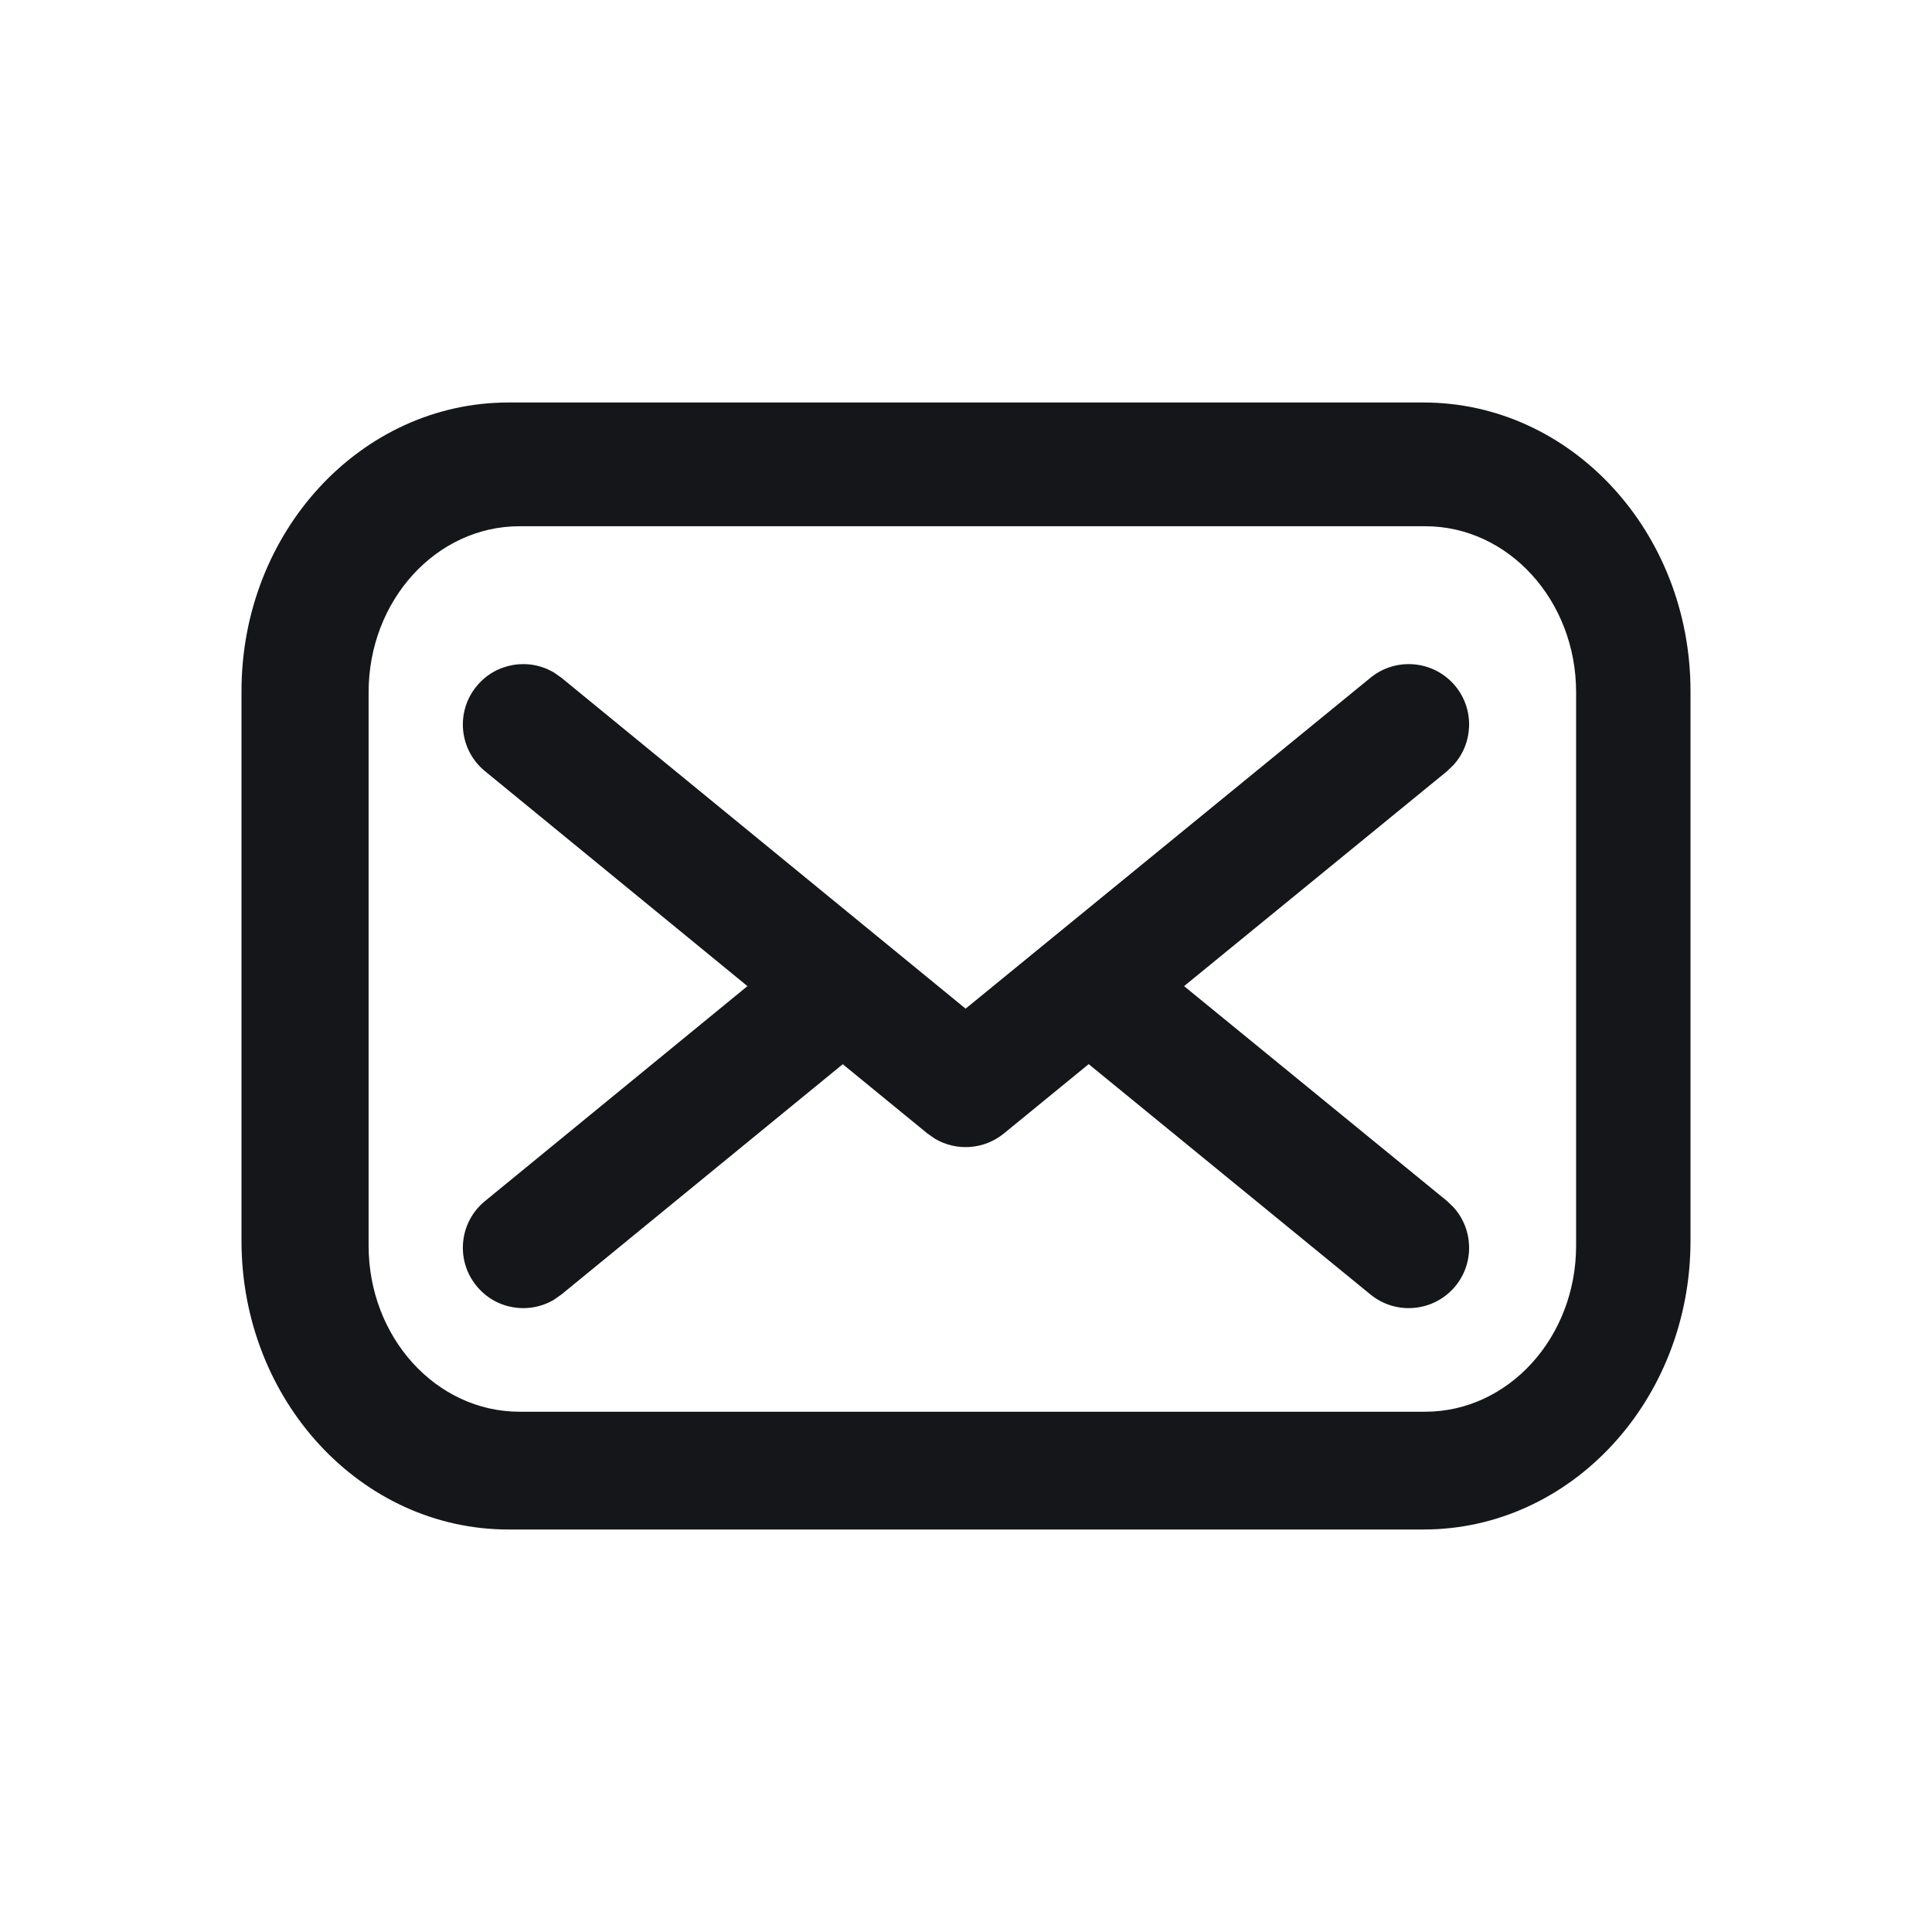 <svg width="24" height="24" viewBox="0 0 24 24" fill="none" xmlns="http://www.w3.org/2000/svg">
<path fill-rule="evenodd" clip-rule="evenodd" d="M17.684 5H6.316C4.485 5 3 6.605 3 8.585V15.415C3 17.395 4.485 19 6.316 19H17.684C19.515 19 21 17.395 21 15.415V8.585C21 6.605 19.515 5 17.684 5ZM17.704 6.537C18.739 6.537 19.579 7.46 19.579 8.599V15.474C19.579 16.613 18.739 17.537 17.704 17.537H6.454C5.418 17.537 4.579 16.613 4.579 15.474V8.599C4.579 7.46 5.418 6.537 6.454 6.537H17.704ZM17.025 16.081C17.346 16.343 17.819 16.295 18.081 15.975C18.319 15.683 18.301 15.266 18.055 14.996L17.975 14.919L14.709 12.25L17.975 9.581L18.055 9.504C18.301 9.234 18.319 8.817 18.081 8.525C17.819 8.205 17.346 8.157 17.025 8.419L11.995 12.53L6.975 8.42L6.884 8.356C6.571 8.168 6.158 8.233 5.92 8.525C5.657 8.845 5.704 9.318 6.025 9.58L9.285 12.25L6.025 14.92C5.704 15.182 5.657 15.655 5.92 15.975C6.158 16.267 6.571 16.332 6.884 16.144L6.975 16.08L10.469 13.22L11.52 14.08L11.616 14.147C11.883 14.304 12.224 14.281 12.47 14.081L13.524 13.219L17.025 16.081Z" fill="#141619"/>
</svg>
